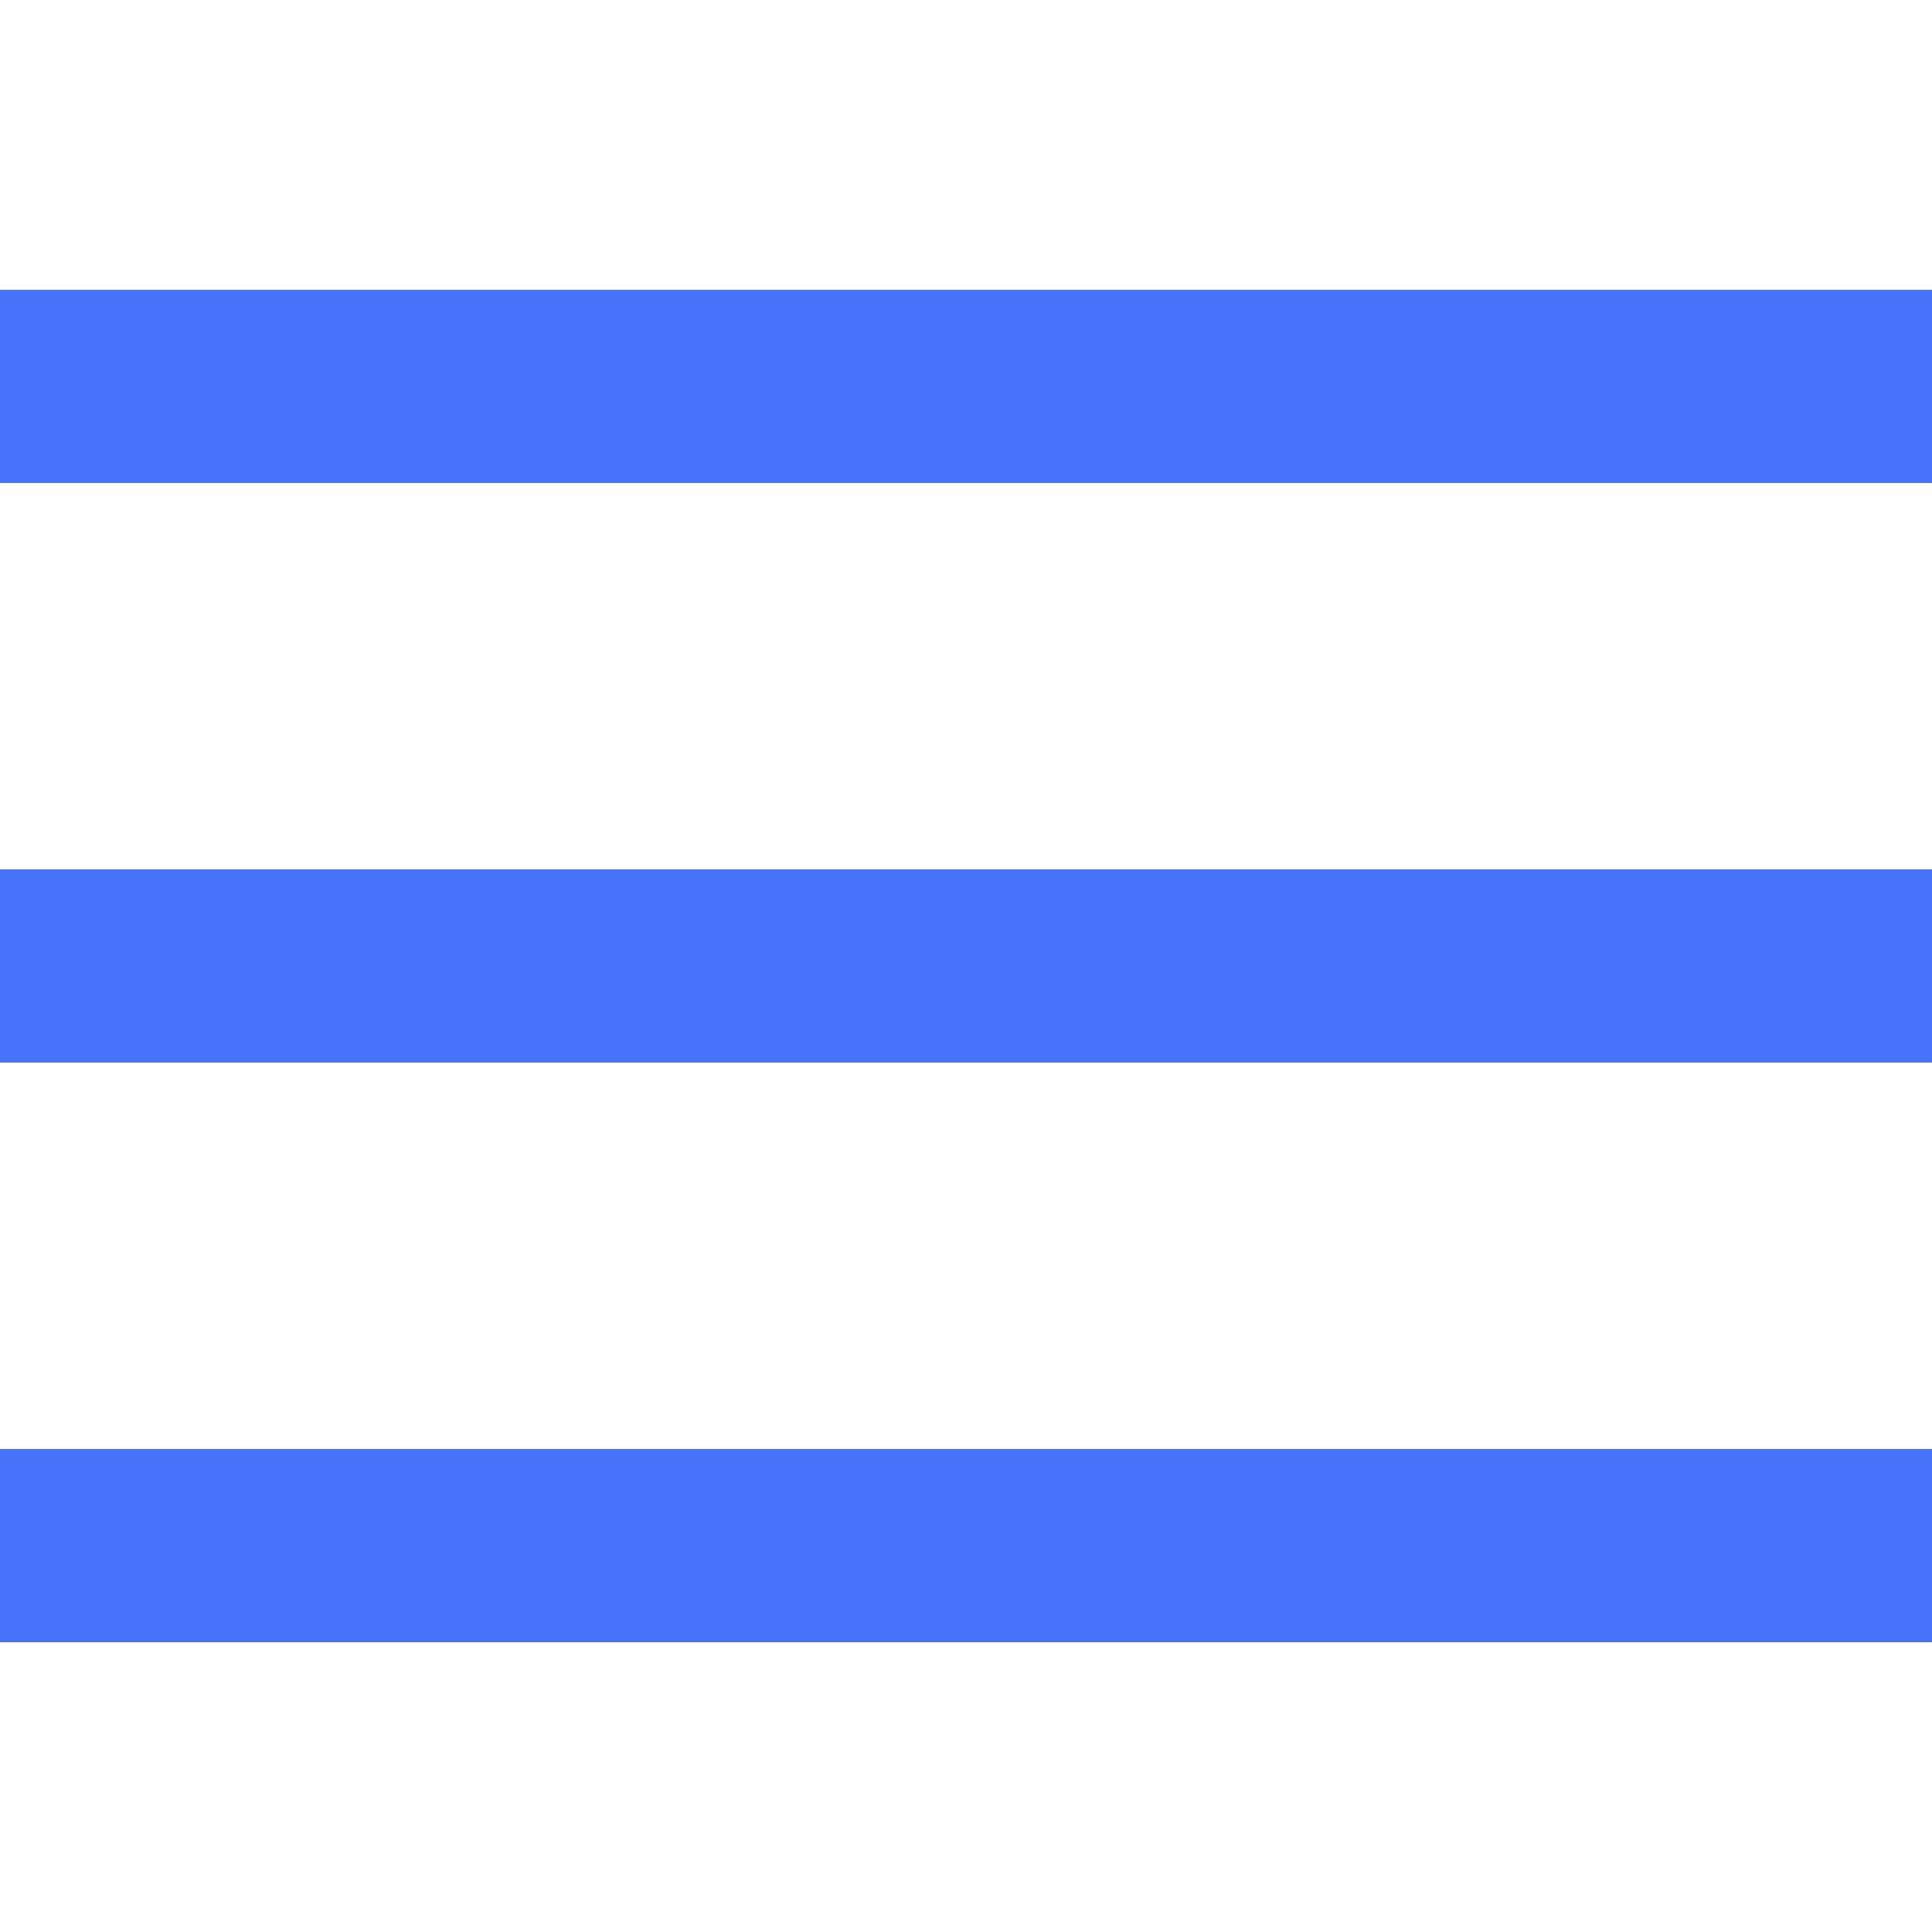 <?xml version="1.0" encoding="utf-8"?><!-- Uploaded to: SVG Repo, www.svgrepo.com, Generator: SVG Repo Mixer Tools -->
<svg fill="#4772FA" width="24px" height="24px" viewBox="0 0 20 20" xmlns="http://www.w3.org/2000/svg"><path d="M0 3h20v2H0V3zm0 6h20v2H0V9zm0 6h20v2H0v-2z"/></svg>